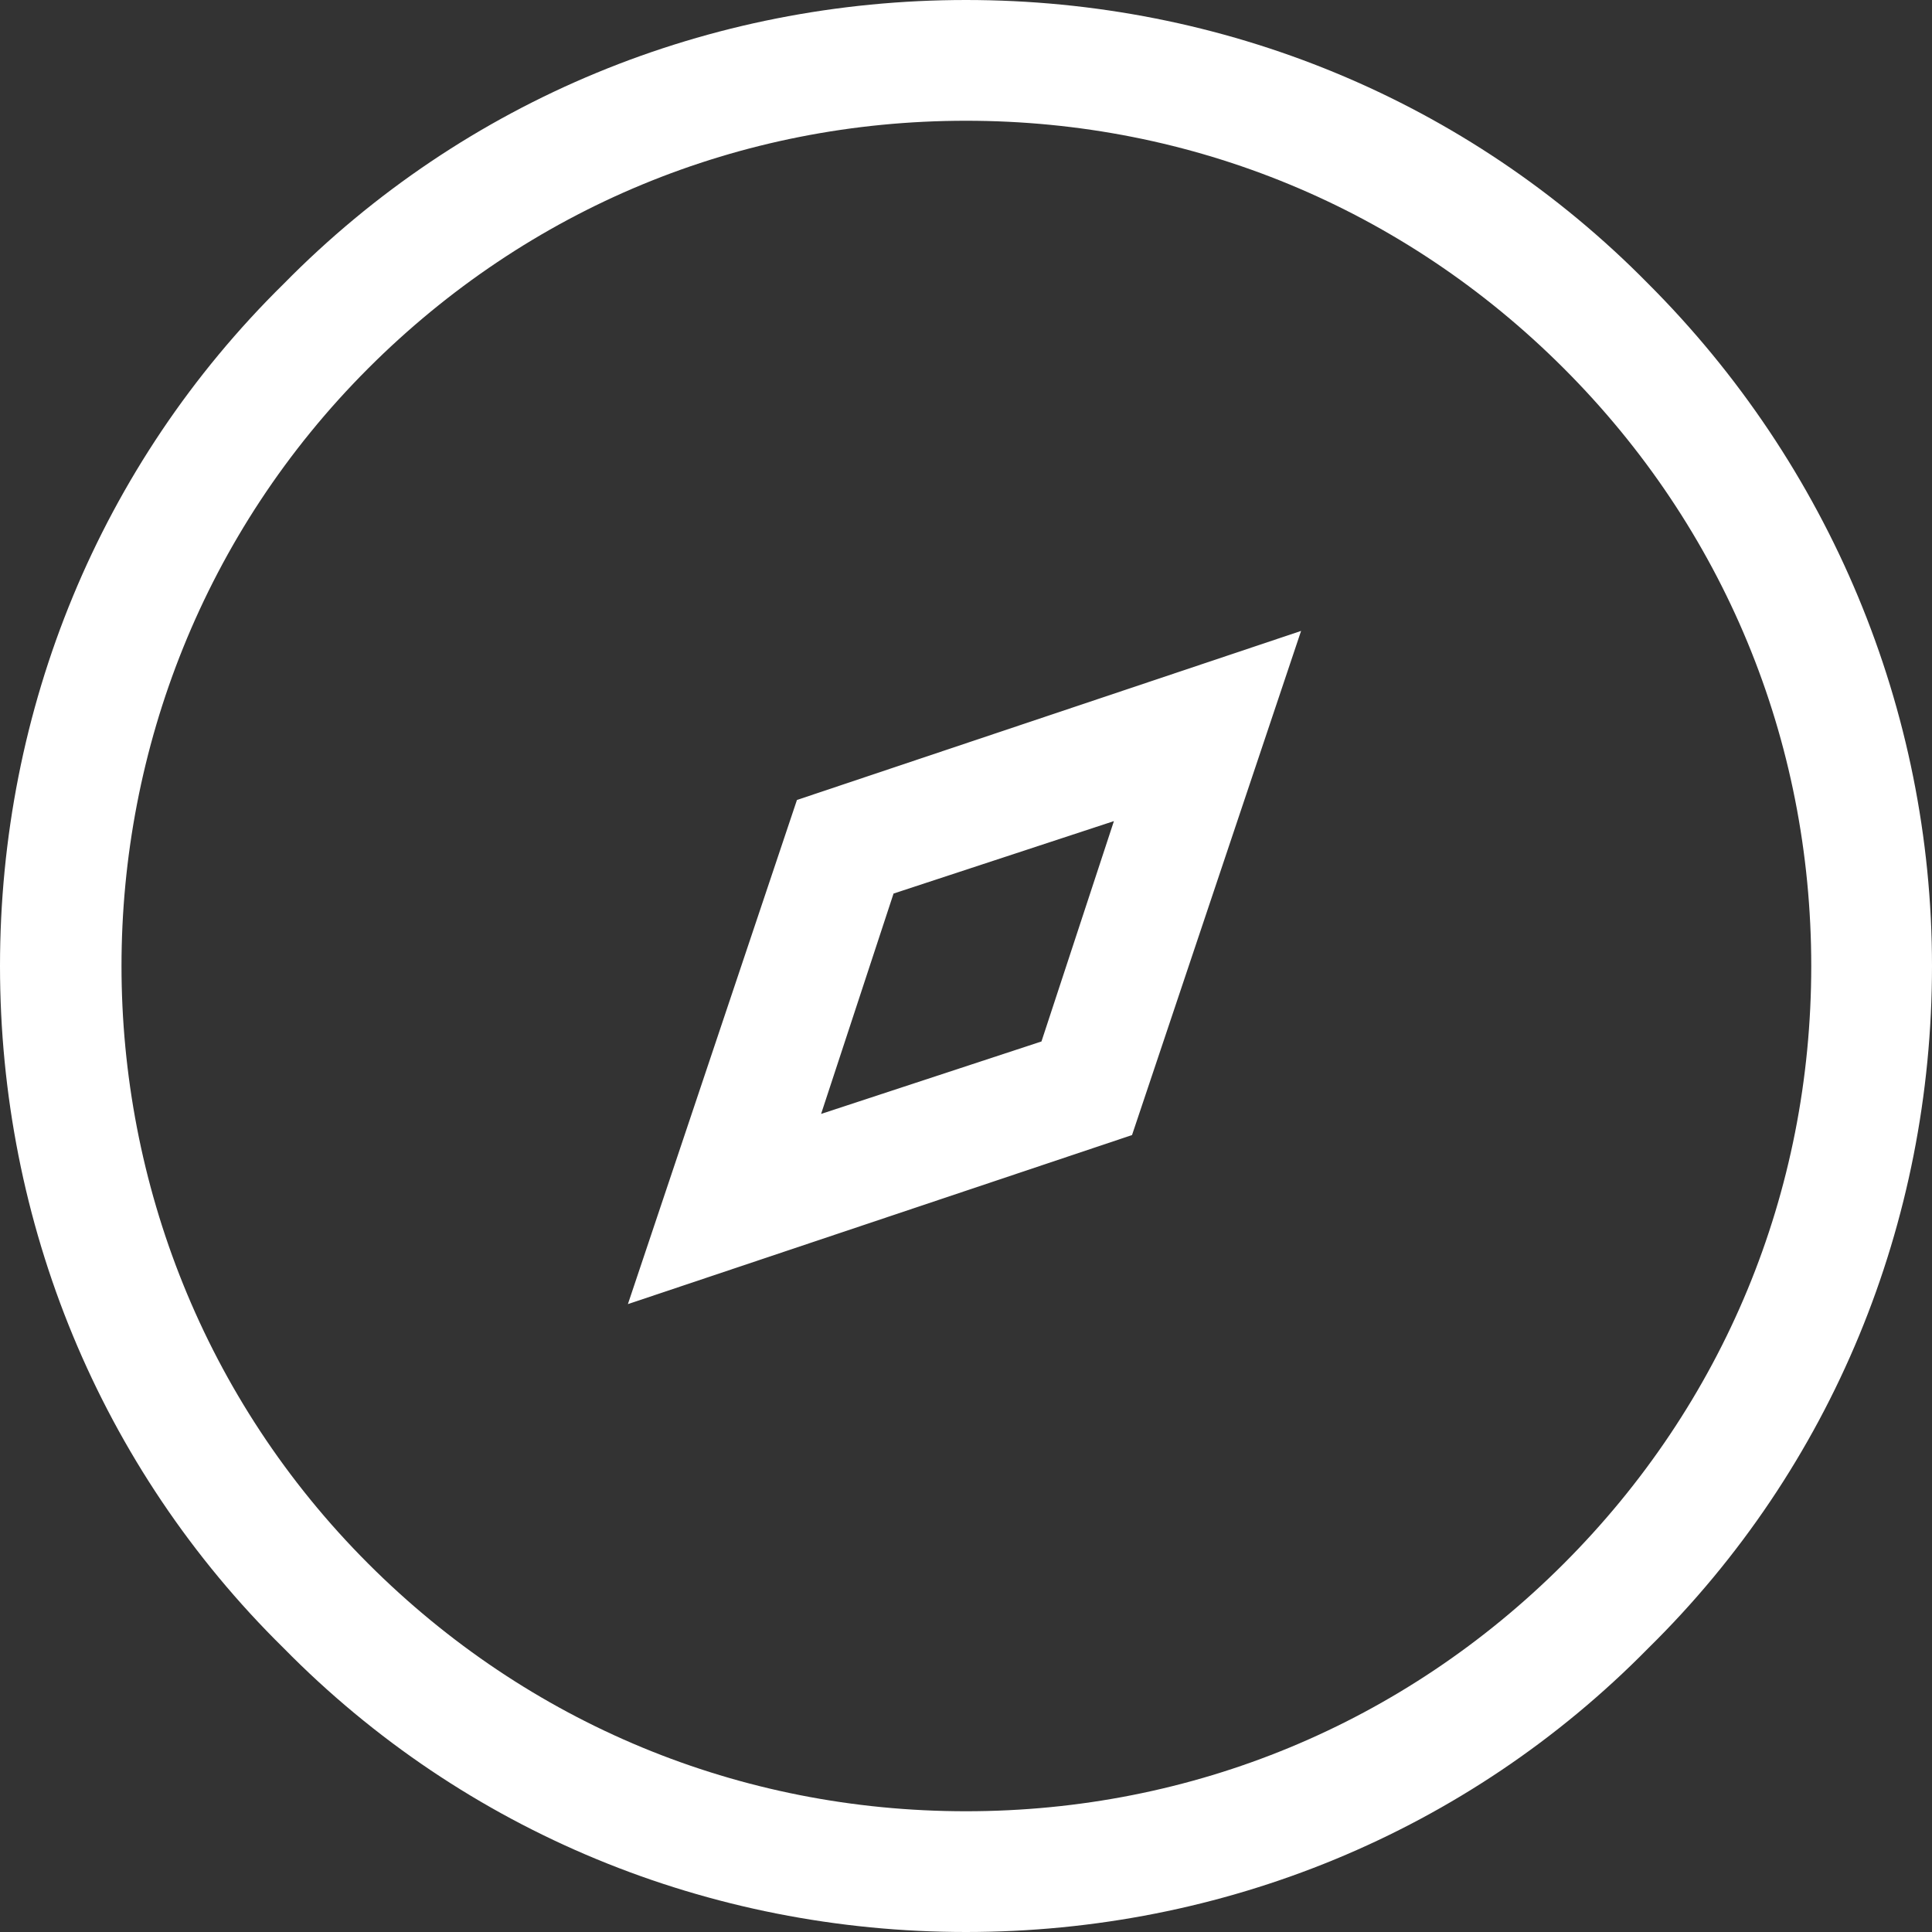 <?xml version="1.0" encoding="utf-8"?>
<!-- Generator: Adobe Illustrator 19.1.0, SVG Export Plug-In . SVG Version: 6.00 Build 0)  -->
<svg version="1.1" id="Layer_2" xmlns="http://www.w3.org/2000/svg" xmlns:xlink="http://www.w3.org/1999/xlink" x="0px" y="0px"
	 viewBox="0 0 64 64" style="enable-background:new 0 0 64 64;" xml:space="preserve">
<rect x="0" y="0" width="64" height="64" fill="#333333" stroke="none"/>
<style type="text/css">
	.st0{fill:#FFFFFF;}
</style>
<g>
	<path class="st0" d="M32,64c-8.5,0-16.6-3.3-22.6-9.4C3.3,48.6,0,40.5,0,32c0-8.5,3.3-16.6,9.4-22.6C15.4,3.3,23.5,0,32,0
		s16.6,3.3,22.6,9.4c6,6,9.4,14.1,9.4,22.6c0,8.5-3.3,16.6-9.4,22.6C48.6,60.7,40.5,64,32,64z M32,4c-7.5,0-14.5,2.9-19.8,8.2
		c-10.9,10.9-10.9,28.7,0,39.6C17.5,57.1,24.5,60,32,60c7.5,0,14.5-2.9,19.8-8.2v0C57.1,46.5,60,39.5,60,32c0-7.5-2.9-14.5-8.2-19.8
		C46.5,6.9,39.5,4,32,4z"/>
	<path class="st0" d="M20.8,43.2l5.6-16.7l16.7-5.6l-5.6,16.7L20.8,43.2z M29.6,29.6l-2.4,7.3l7.3-2.4l2.4-7.3L29.6,29.6z"/>
</g>
</svg>
